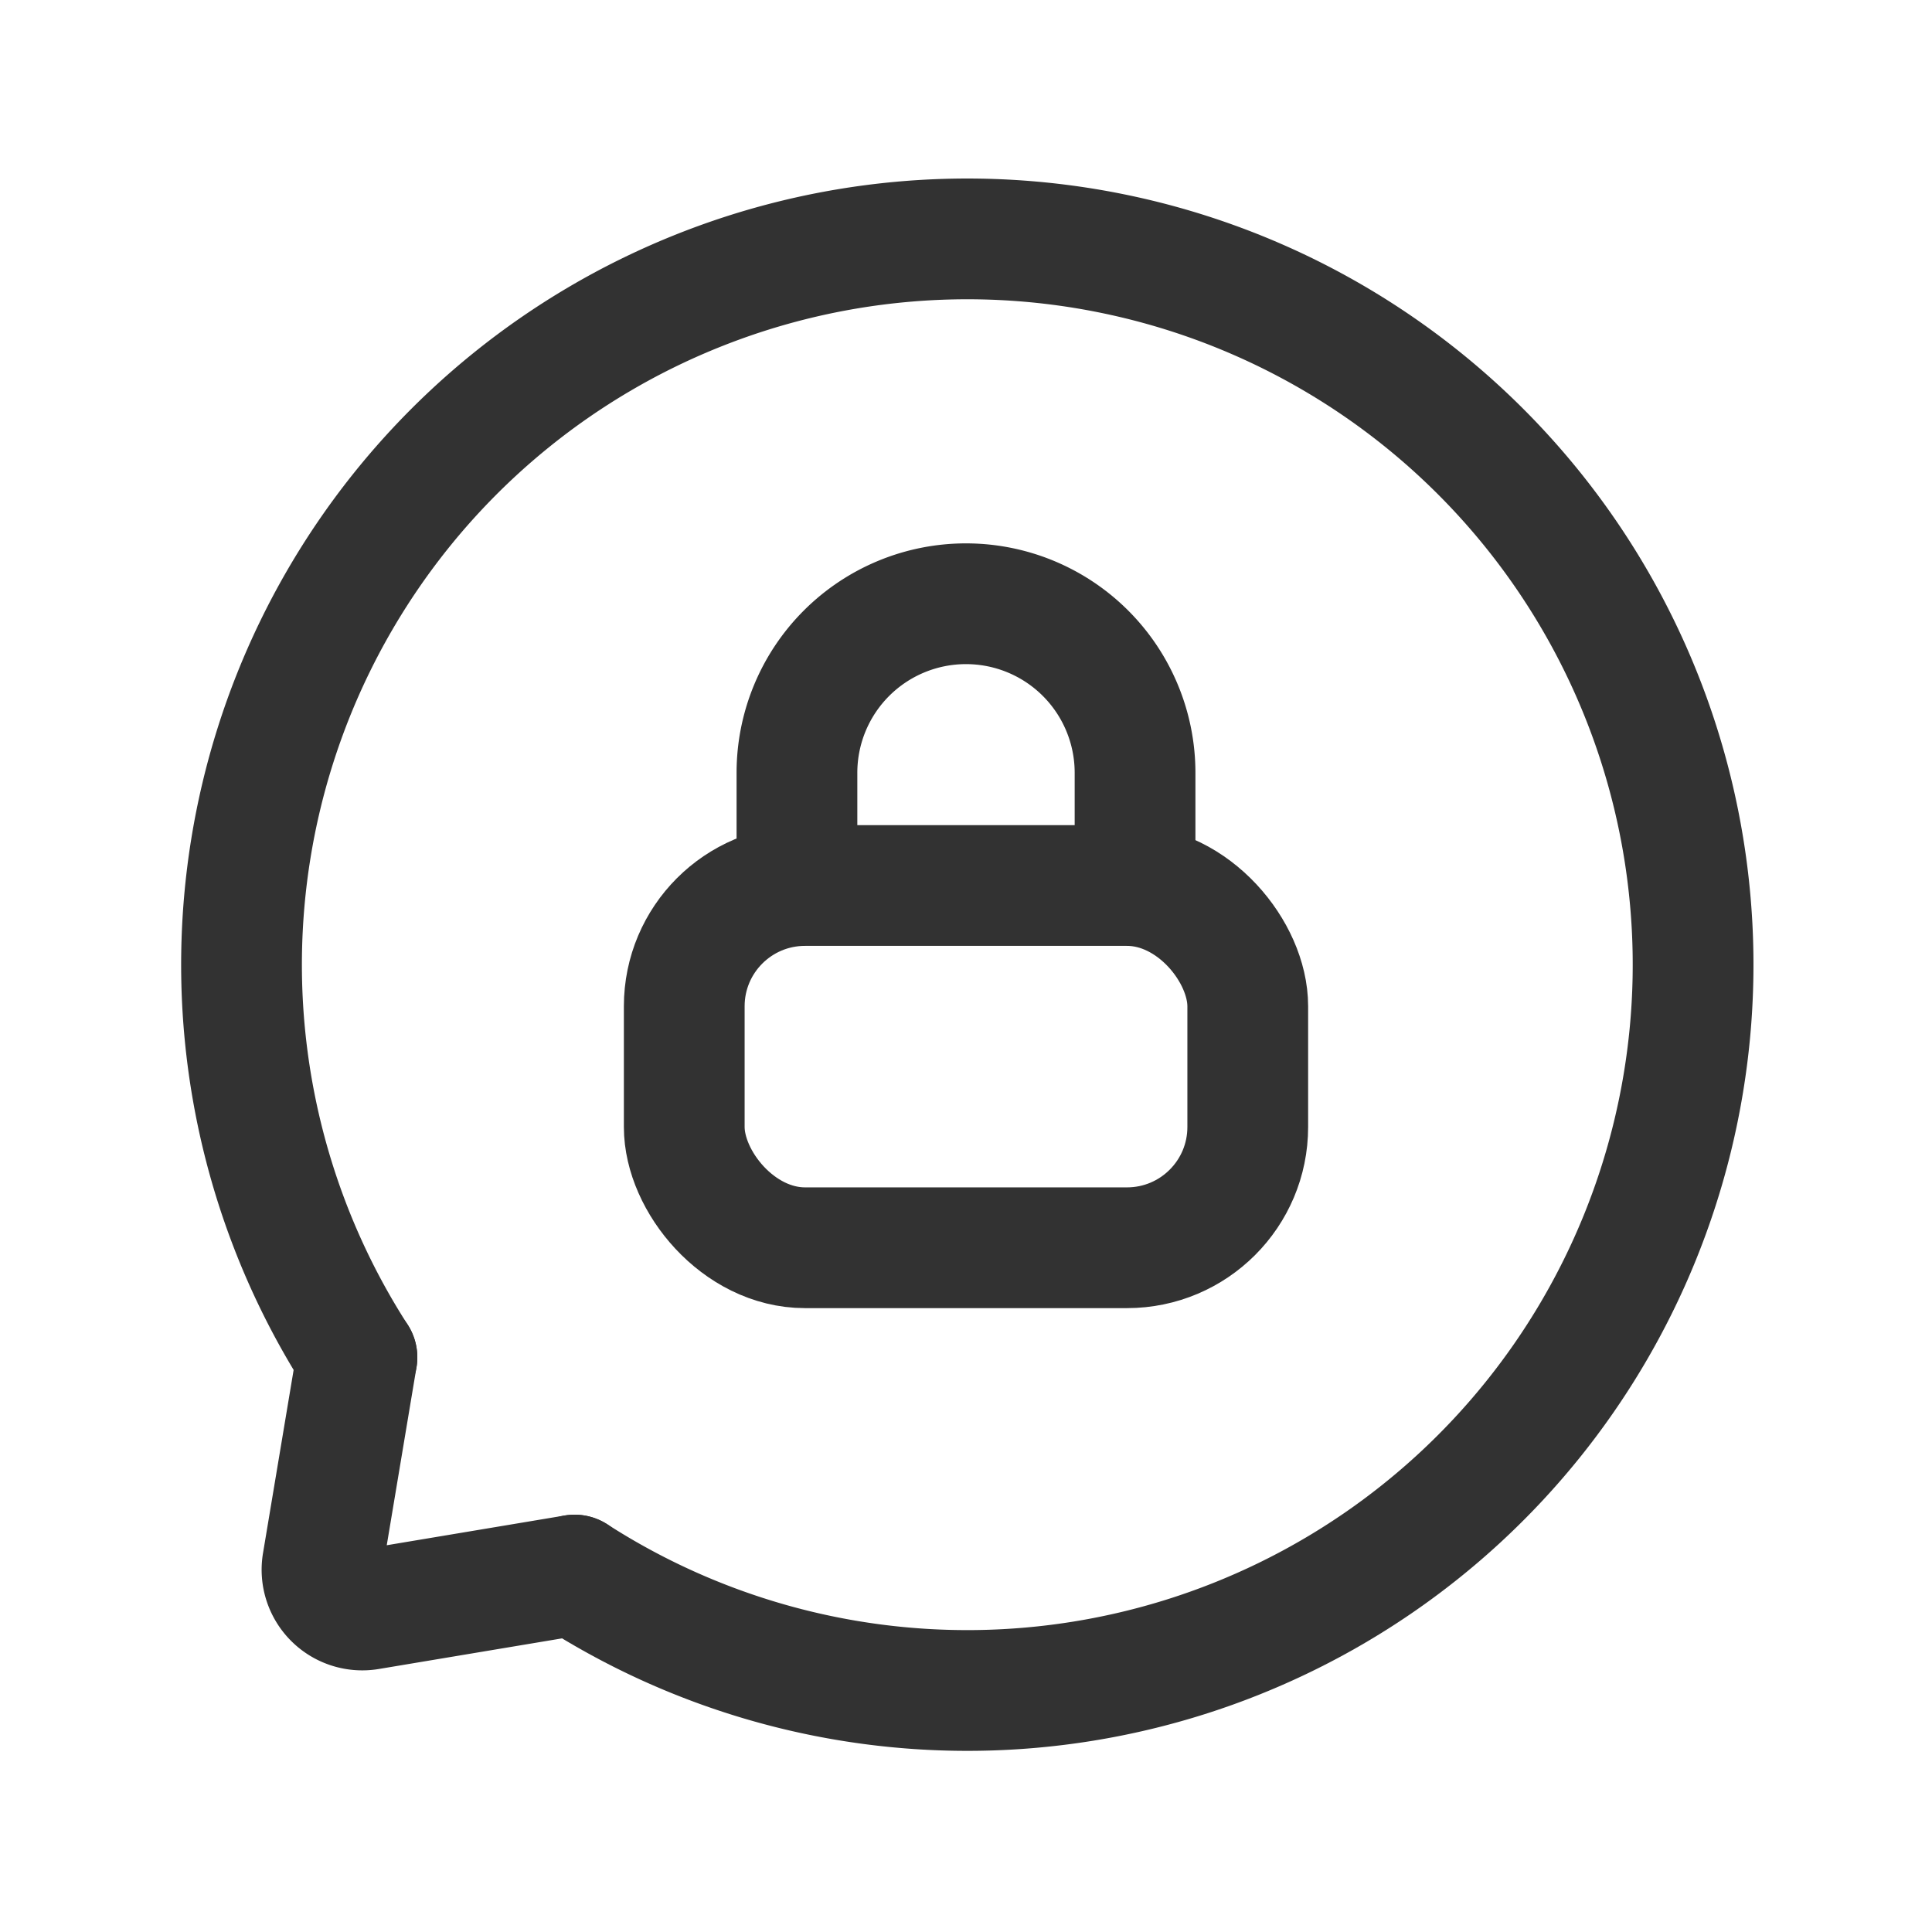 <svg xmlns="http://www.w3.org/2000/svg" viewBox="0 0 24 24"><rect width="24" height="24" fill="none"/><rect x="8.5" y="11" width="7" height="4.5" rx="1.5" stroke-width="1.5" stroke="#323232" stroke-linecap="round" stroke-linejoin="round" fill="none"/><path d="M9.9,11V9.6A2.1,2.1,0,0,1,12,7.5h0a2.1,2.1,0,0,1,2.1,2.1h0V11" fill="none" stroke="#323232" stroke-linecap="round" stroke-linejoin="round" stroke-width="1.5"/><path d="M7.138,19.566a9.016,9.016,0,1,0-2.704-2.704" fill="none" stroke="#323232" stroke-linecap="round" stroke-linejoin="round" stroke-width="1.5"/><path d="M4.434,16.862,4.007,19.417a.5.5,0,0,0,.576.576l2.555-.427" fill="none" stroke="#323232" stroke-linecap="round" stroke-linejoin="round" stroke-width="1.5"/></svg>